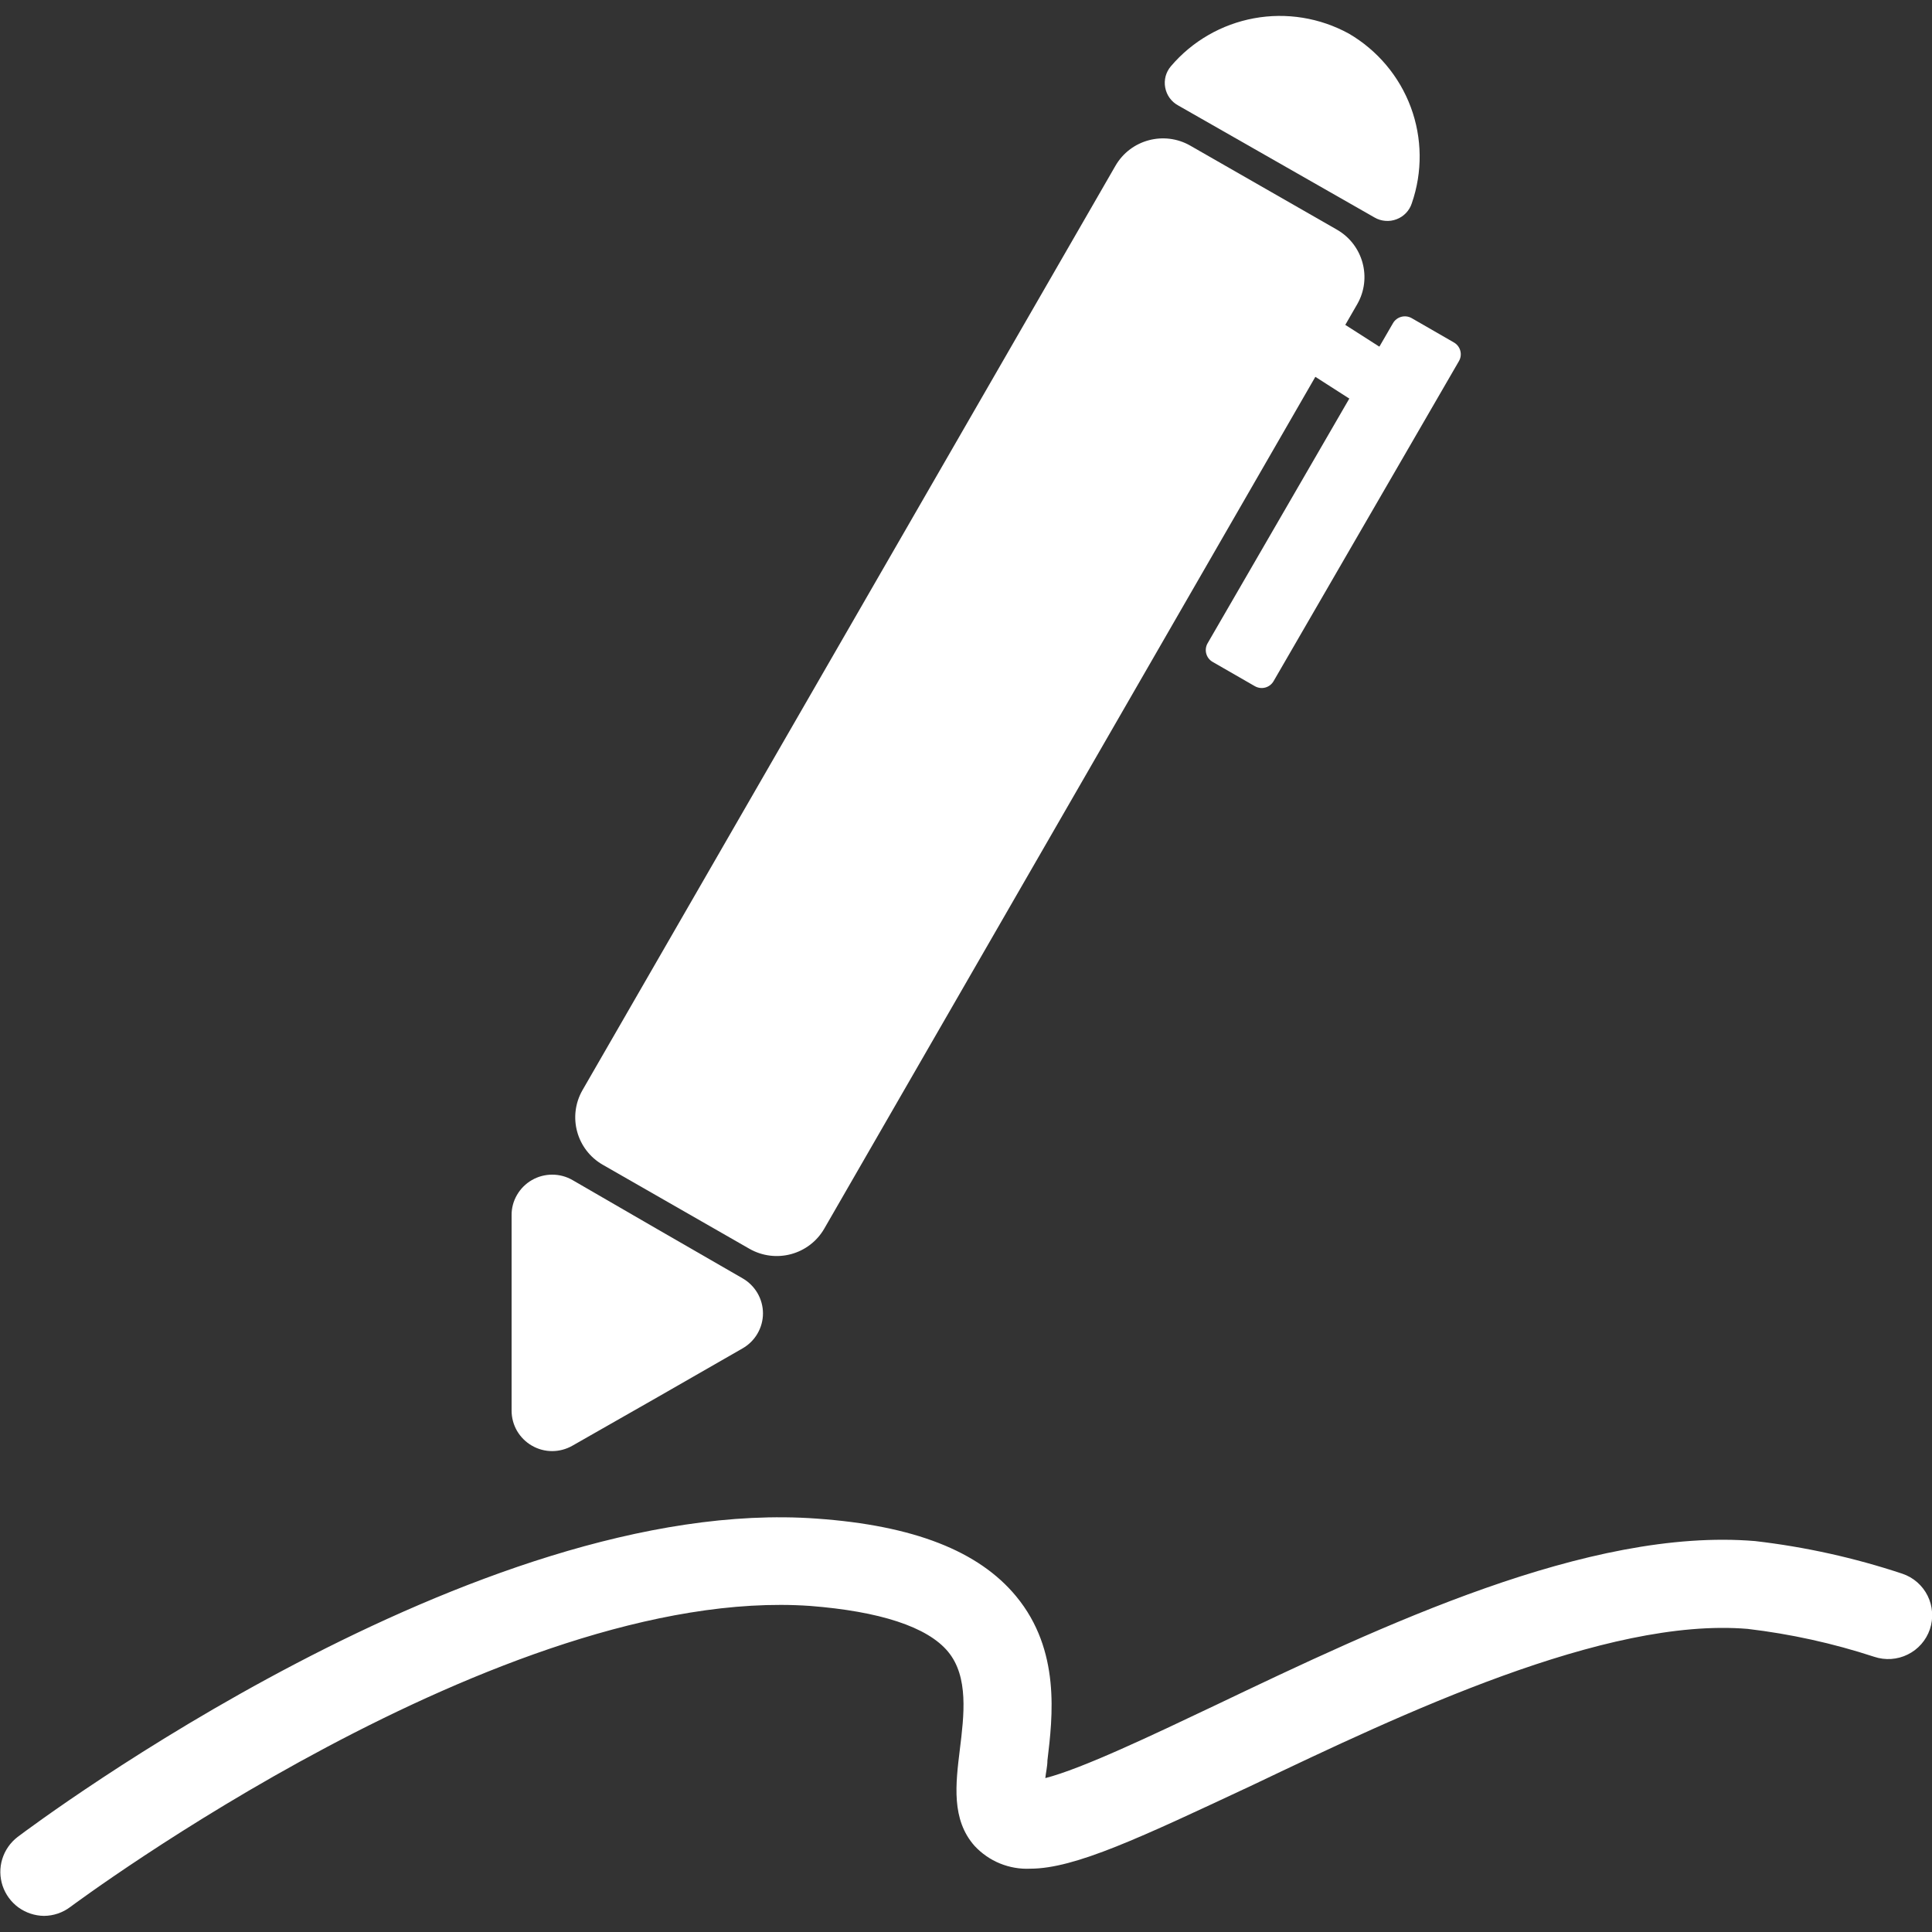<svg width="35" height="35" viewBox="0 0 35 35" fill="none" xmlns="http://www.w3.org/2000/svg">
<rect x="0" y="0" width="35" height="35" fill="#333333" stroke="none"/>
<g clip-path="url(#clip0_983_4897)">
<path d="M24.219 4.16L21.564 2.639C21.088 2.366 20.48 2.53 20.207 3.004L10.553 19.748C10.28 20.223 10.444 20.828 10.92 21.101L13.575 22.622C14.052 22.895 14.659 22.732 14.933 22.257L24.586 5.513C24.86 5.039 24.695 4.433 24.219 4.16Z" fill="white"/>
<path d="M0.796 34.708C0.63 34.706 0.469 34.652 0.334 34.555C0.2 34.457 0.1 34.32 0.047 34.163C-0.005 34.006 -0.008 33.836 0.041 33.678C0.09 33.519 0.187 33.38 0.318 33.279C0.656 33.025 8.627 27.064 14.795 27.511C16.547 27.635 17.729 28.096 18.408 28.918C19.217 29.896 19.07 31.1 18.975 31.894C18.975 31.999 18.946 32.116 18.937 32.212C19.599 32.043 20.871 31.437 22.014 30.894C25.028 29.455 28.781 27.667 31.795 27.918C32.702 28.023 33.595 28.221 34.462 28.509C34.662 28.576 34.827 28.72 34.921 28.909C35.014 29.097 35.029 29.316 34.962 29.515C34.894 29.715 34.75 29.88 34.56 29.973C34.371 30.067 34.152 30.081 33.952 30.014C33.207 29.77 32.44 29.601 31.661 29.509C29.081 29.293 25.391 31.052 22.699 32.335C20.663 33.288 19.475 33.853 18.663 33.853C18.475 33.862 18.288 33.829 18.114 33.758C17.94 33.687 17.784 33.578 17.656 33.441C17.232 32.964 17.312 32.319 17.388 31.697C17.465 31.075 17.551 30.376 17.175 29.922C16.799 29.468 15.929 29.191 14.677 29.093C9.105 28.705 1.354 34.489 1.274 34.546C1.137 34.65 0.969 34.707 0.796 34.708Z" fill="white"/>
<path d="M24.436 0.609C23.912 0.322 23.305 0.223 22.718 0.331C22.13 0.439 21.598 0.746 21.212 1.2C21.167 1.253 21.134 1.315 21.116 1.382C21.099 1.449 21.096 1.519 21.109 1.587C21.122 1.655 21.149 1.72 21.19 1.776C21.231 1.832 21.284 1.878 21.345 1.911L24.901 3.94C24.961 3.975 25.028 3.996 25.097 4.001C25.166 4.007 25.235 3.997 25.3 3.972C25.365 3.948 25.423 3.909 25.471 3.859C25.519 3.809 25.555 3.749 25.576 3.683C25.772 3.118 25.766 2.503 25.558 1.942C25.35 1.382 24.953 0.911 24.436 0.609Z" fill="white"/>
<path d="M25.235 5.855L21.877 11.653C21.809 11.771 21.849 11.923 21.968 11.991L22.733 12.431C22.852 12.499 23.003 12.459 23.072 12.34L26.43 6.542C26.499 6.424 26.458 6.272 26.339 6.204L25.575 5.764C25.456 5.696 25.304 5.736 25.235 5.855Z" fill="white"/>
<path d="M23.756 6.03L23.66 6.18C23.524 6.39 23.585 6.671 23.797 6.806L24.75 7.417C24.961 7.552 25.242 7.491 25.378 7.281L25.474 7.131C25.61 6.92 25.549 6.64 25.338 6.504L24.385 5.894C24.174 5.758 23.892 5.819 23.756 6.03Z" fill="white"/>
<path d="M10.37 26.19C10.258 26.254 10.131 26.288 10.002 26.288C9.873 26.288 9.747 26.254 9.635 26.189C9.524 26.125 9.431 26.032 9.366 25.921C9.302 25.81 9.268 25.684 9.268 25.555V23.786V22.014C9.267 21.885 9.301 21.758 9.366 21.647C9.431 21.535 9.524 21.442 9.636 21.378C9.748 21.313 9.875 21.28 10.005 21.28C10.134 21.28 10.261 21.314 10.373 21.379L11.909 22.268L13.451 23.157C13.563 23.221 13.657 23.314 13.722 23.425C13.787 23.537 13.822 23.663 13.822 23.793C13.822 23.922 13.787 24.049 13.722 24.16C13.657 24.272 13.563 24.364 13.451 24.428L11.912 25.311L10.37 26.19Z" fill="white"/>
</g>
<defs>
<clipPath id="clip0_983_4897">
<rect width="35" height="34.417" fill="white" transform="translate(0 0.292)"/>
</clipPath>
</defs>
</svg>

